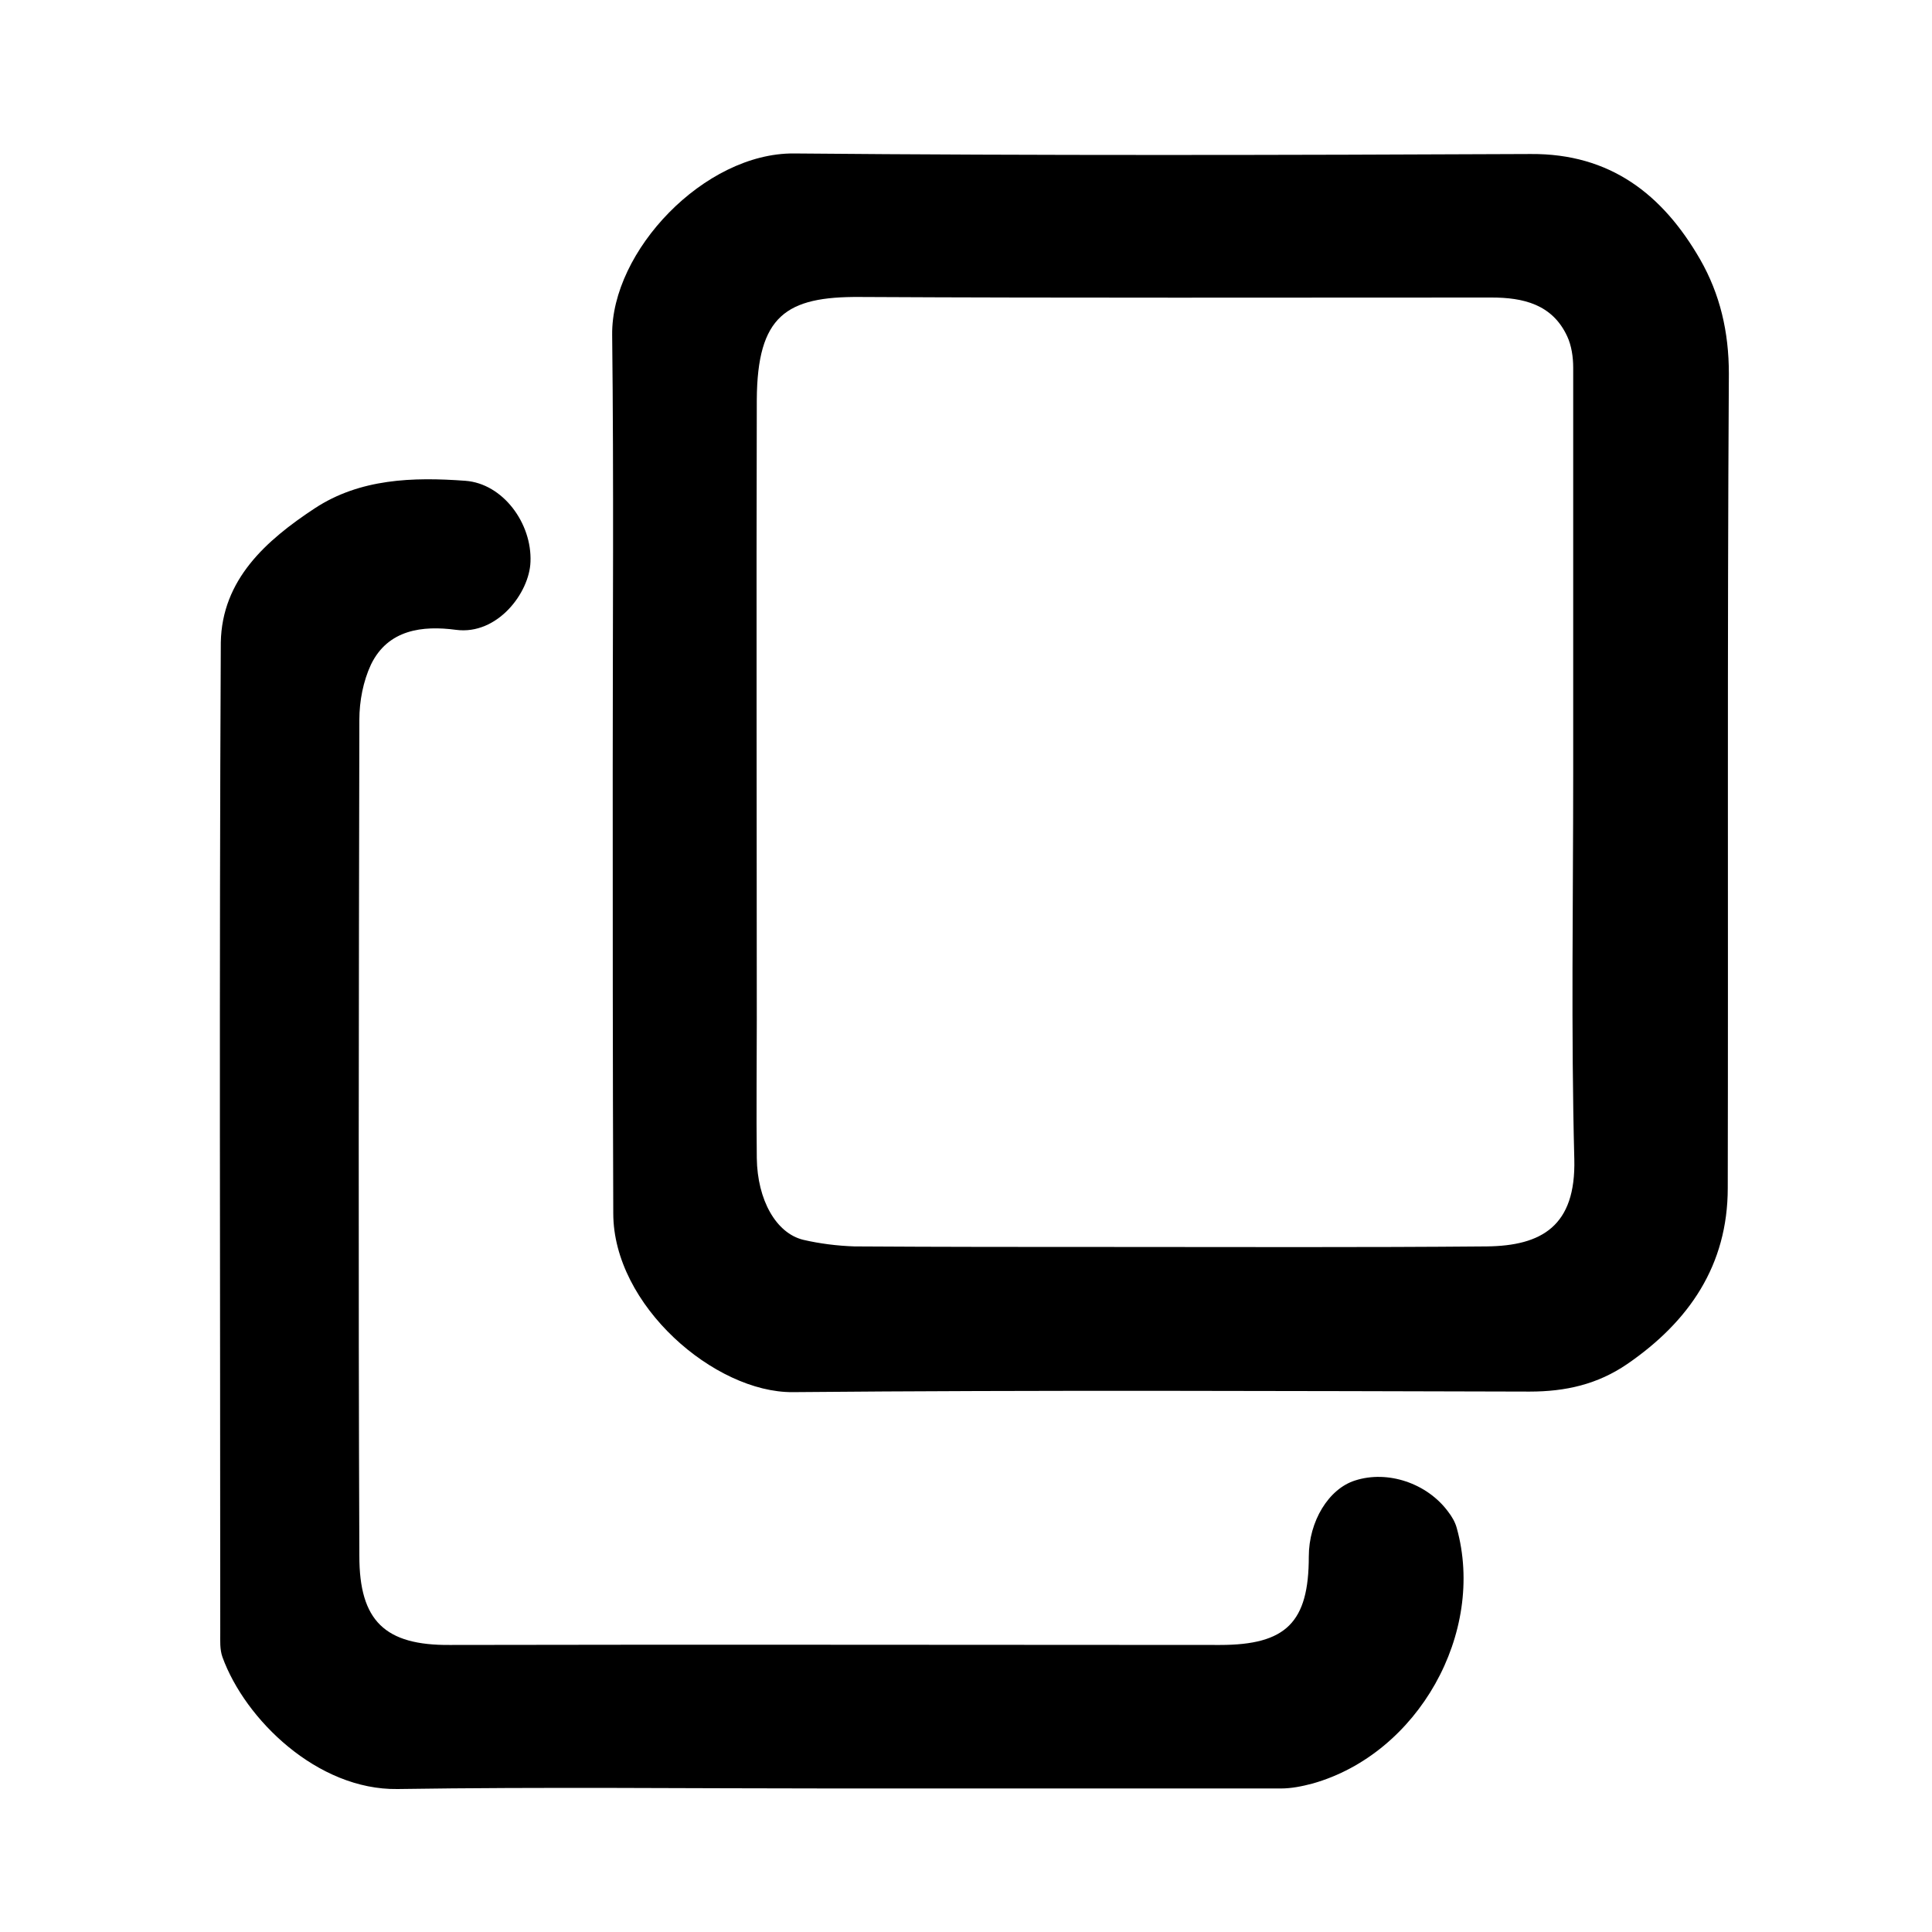 <?xml version="1.0" encoding="utf-8"?>
<!-- Generator: Adobe Illustrator 24.0.1, SVG Export Plug-In . SVG Version: 6.00 Build 0)  -->
<svg version="1.1" id="Calque_1" xmlns="http://www.w3.org/2000/svg" xmlns:xlink="http://www.w3.org/1999/xlink" x="0px" y="0px"
	 viewBox="0 0 350 350" style="enable-background:new 0 0 350 350;" xml:space="preserve">
<g>
	<g>
		<path d="M111,139.7c0-26.3,0.2-52.7-0.1-79c-0.2-15.2,16.7-33,32.9-32.9c44.5,0.4,89,0.3,133.5,0.1c14.4-0.1,23.9,7.3,30.7,19.1
			c3.6,6.3,5.2,13.1,5.2,20.7c-0.3,49.2-0.1,98.3-0.2,147.5c0,14-7,24.2-18.2,31.9c-5.4,3.7-11.2,5-17.7,5
			c-44.5-0.1-89-0.3-133.5,0.1c-14.1,0.1-32.5-15.7-32.5-32.4C111,193,111,166.4,111,139.7z M285,140.1c0-24.5,0-49,0-73.5
			c0-1.9-0.3-4-1.1-5.7c-2.7-5.8-8-7-13.7-7c-38.1,0-76.3,0.1-114.4-0.1c-13.4-0.1-18.6,3.4-18.7,18.6c-0.1,37.5,0,75,0,112.4
			c0,8.3-0.1,16.7,0,25c0.1,7.6,3.5,13.6,8.4,14.8c3,0.7,6.2,1.1,9.3,1.2c15.7,0.1,31.3,0.1,47,0.1c22.5,0,45,0.1,67.5-0.1
			c10-0.1,16.2-3.7,15.9-15.8C284.6,186.8,285,163.5,285,140.1z"/>
		<path d="M151.5,324c-26.5,0-53-0.3-79.5,0.1c-14.5,0.2-27.6-12.6-31.7-23.9c-0.5-1.4-0.4-3-0.4-4.4c0-59.8-0.2-119.6,0.1-179.4
			c0.2-11.4,8.2-18.5,17-24.3c8.2-5.4,17.8-5.7,27.3-5c6.8,0.5,12.1,7.7,11.8,14.7c-0.2,5.6-6,13.3-13.5,12.3
			c-6-0.8-12.3-0.1-15.4,6.3c-1.4,3-2.1,6.6-2.1,10c-0.1,50.5-0.2,101,0,151.5c0,11.7,4.6,16.2,16.4,16.1c46.5-0.1,93,0,139.5,0
			c12,0,16.1-4.1,16.1-16c0-6.4,3.6-12.3,8.4-13.8c5.9-1.9,13,0.5,16.8,5.6c0.7,0.9,1.3,1.9,1.6,3c5.3,19-7,40.9-26.1,46.3
			c-1.9,0.5-3.8,0.9-5.8,0.9C205.2,324,178.3,324,151.5,324z"/>
	</g>
</g>
</svg>
